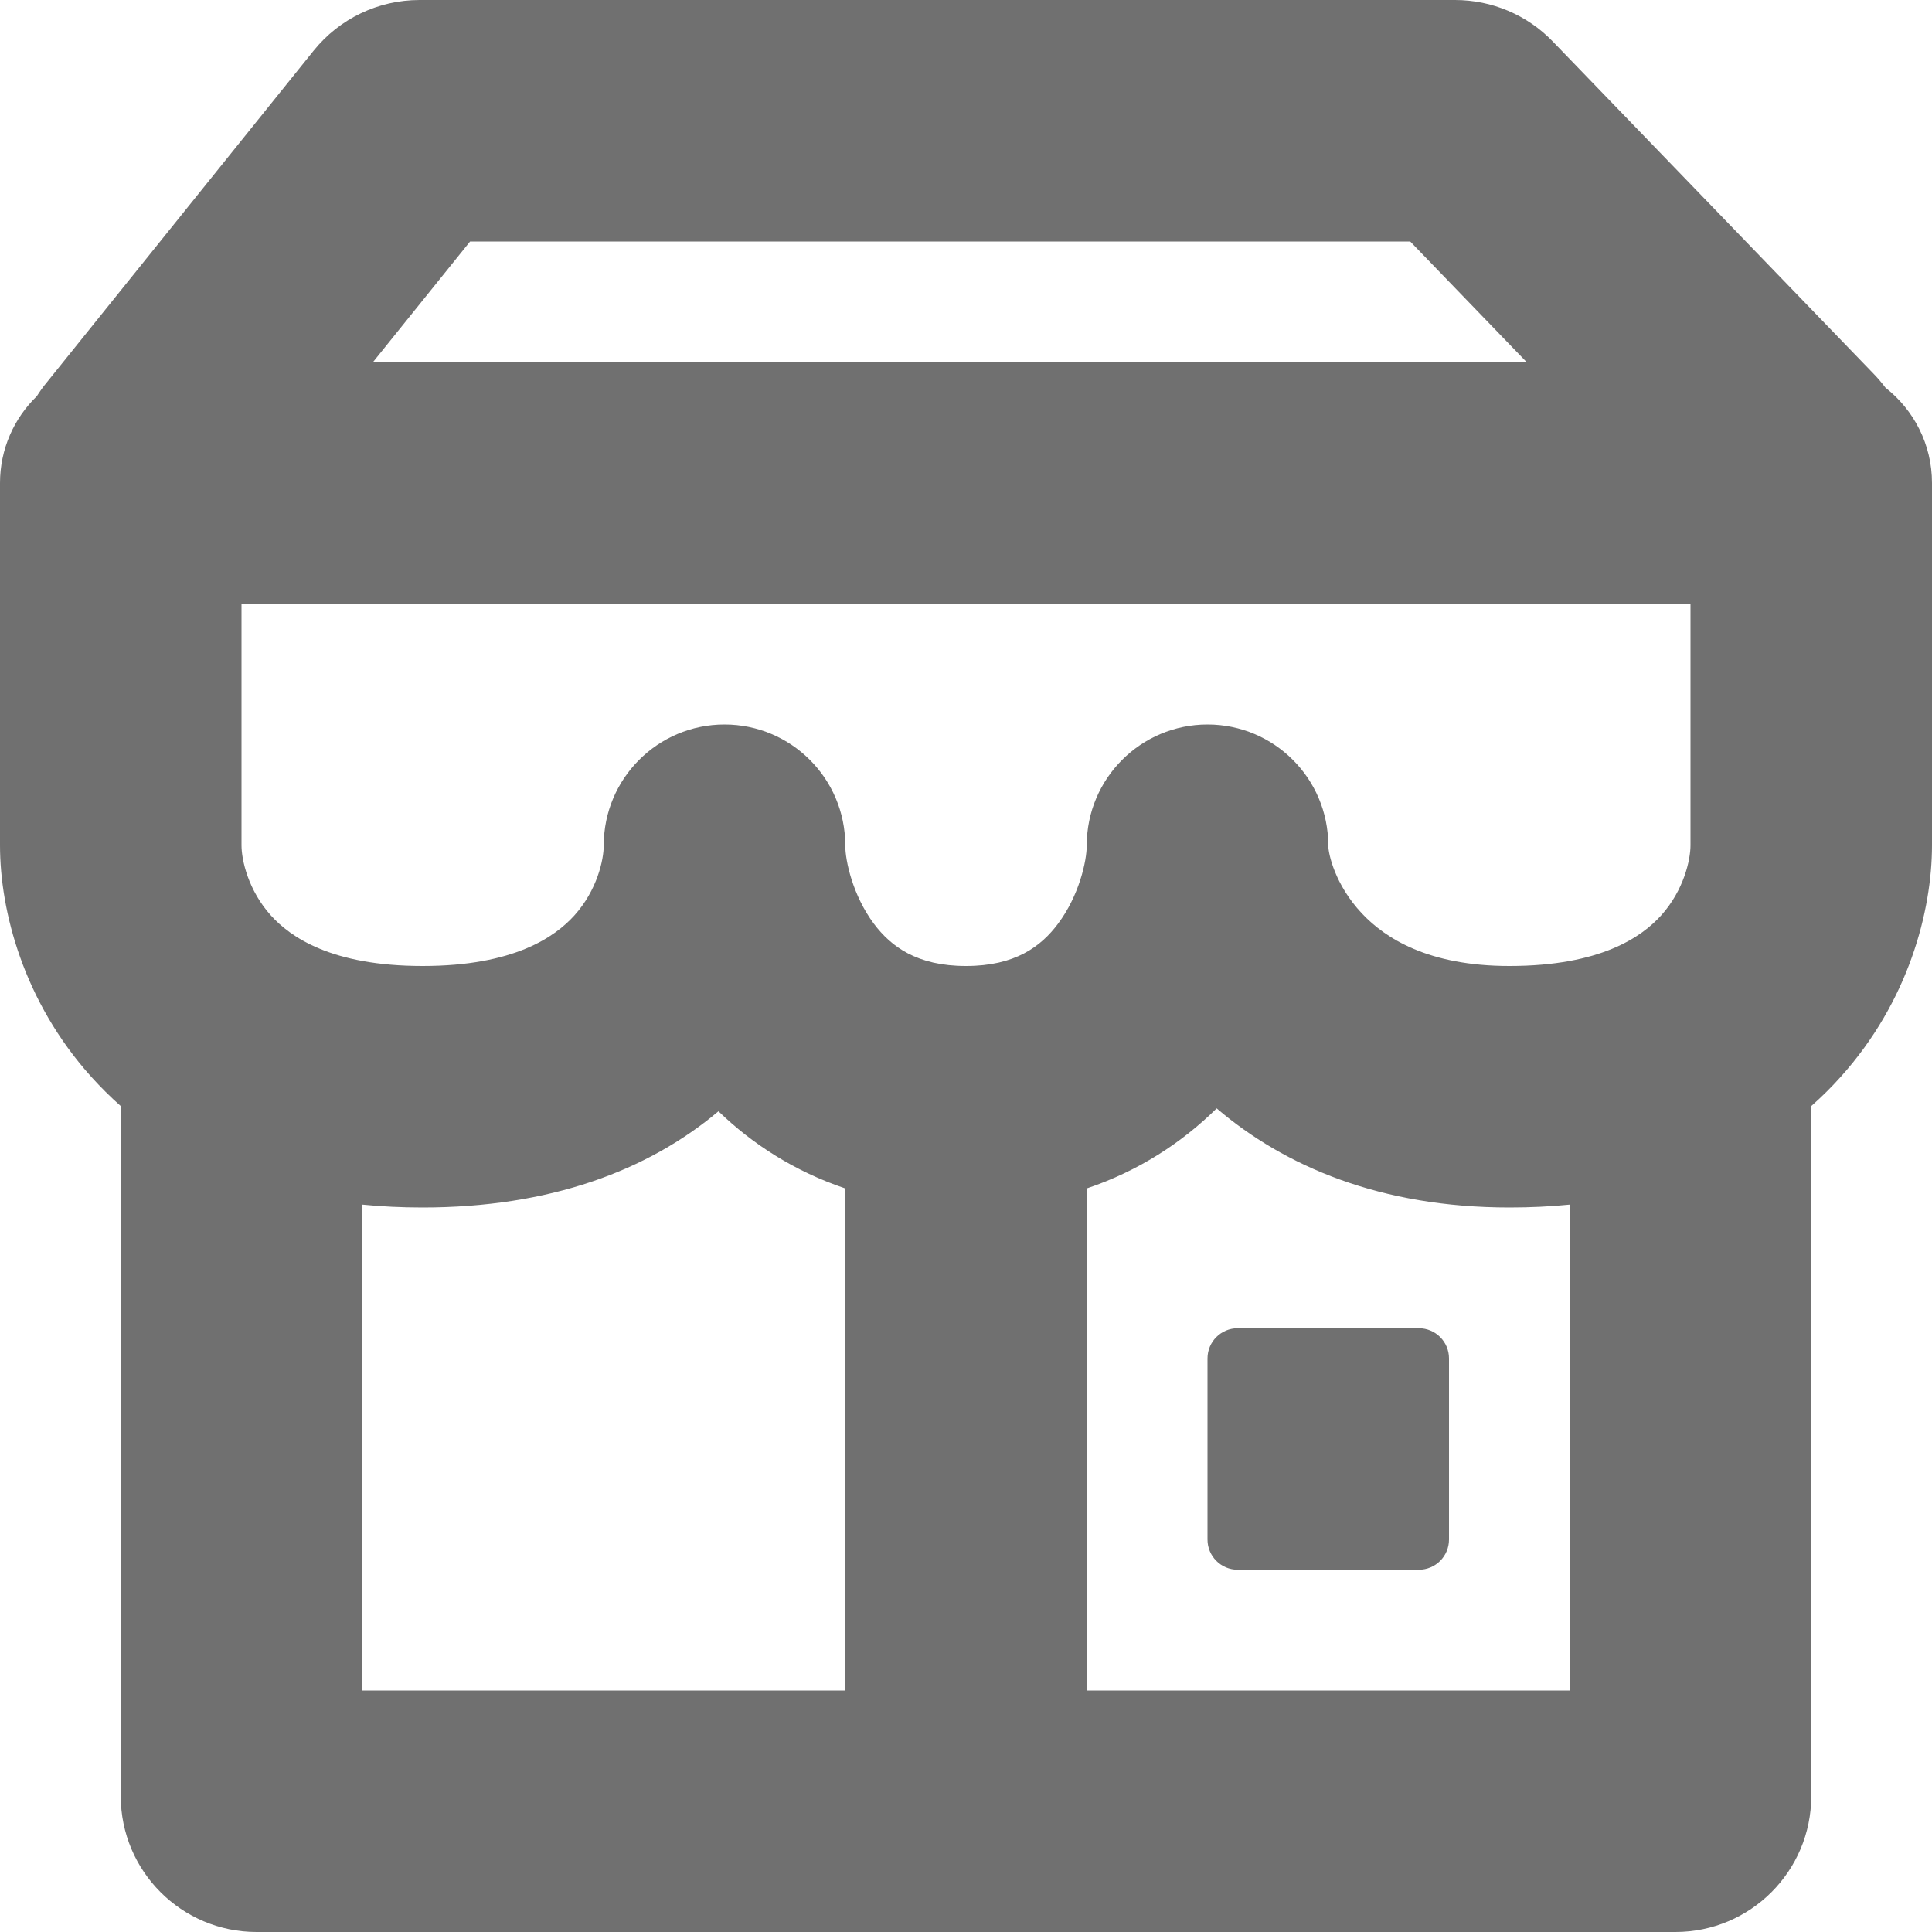 <svg xmlns="http://www.w3.org/2000/svg" id="ac-icon-store" viewBox="0 0 16 16"><path fill-rule="evenodd" clip-rule="evenodd" d="M3.893 2L3.088 3H12.644L11.679 2H3.893ZM2.597 0.42C2.811 0.154 3.133 0 3.474 0H12.05C12.356 0 12.648 0.124 12.86 0.344L15.515 3.094C15.552 3.132 15.585 3.171 15.615 3.211C15.849 3.394 16 3.68 16 4V7C16 7.546 15.805 8.295 15.243 8.919C15.168 9.003 15.086 9.084 15 9.16V14.875C15 15.496 14.496 16 13.875 16H2.125C1.504 16 1 15.496 1 14.875V9.16C0.914 9.084 0.833 9.003 0.757 8.919C0.195 8.295 0 7.546 0 7V4C0 3.718 0.117 3.463 0.305 3.281C0.329 3.243 0.355 3.206 0.385 3.17L2.597 0.42ZM3 9.976V14H7L7 9.842C6.582 9.701 6.232 9.476 5.95 9.203C5.366 9.695 4.552 10 3.5 10C3.327 10 3.16 9.992 3 9.976ZM13 9.976V14H9V9.842C9.431 9.697 9.789 9.462 10.076 9.179C10.638 9.659 11.434 10 12.5 10C12.673 10 12.84 9.992 13 9.976ZM8.762 7.65C8.621 7.839 8.406 8 8 8C7.594 8 7.379 7.839 7.237 7.65C7.064 7.418 7 7.132 7 7C7 6.448 6.552 6 6 6C5.448 6 5 6.448 5 7C5 7.121 4.945 7.372 4.757 7.581C4.597 7.758 4.258 8 3.5 8C2.742 8 2.403 7.758 2.243 7.581C2.055 7.372 2 7.121 2 7V5H14V7C14 7.121 13.945 7.372 13.757 7.581C13.597 7.758 13.258 8 12.5 8C11.828 8 11.472 7.77 11.279 7.565C11.054 7.326 11 7.068 11 7C11 6.448 10.552 6 10 6C9.448 6 9 6.448 9 7C9 7.132 8.936 7.418 8.762 7.65ZM10.25 11C10.112 11 10 11.112 10 11.25V12.75C10 12.888 10.112 13 10.25 13H11.75C11.888 13 12 12.888 12 12.75V11.25C12 11.112 11.888 11 11.75 11H10.25Z" fill="#707070"></path></svg>